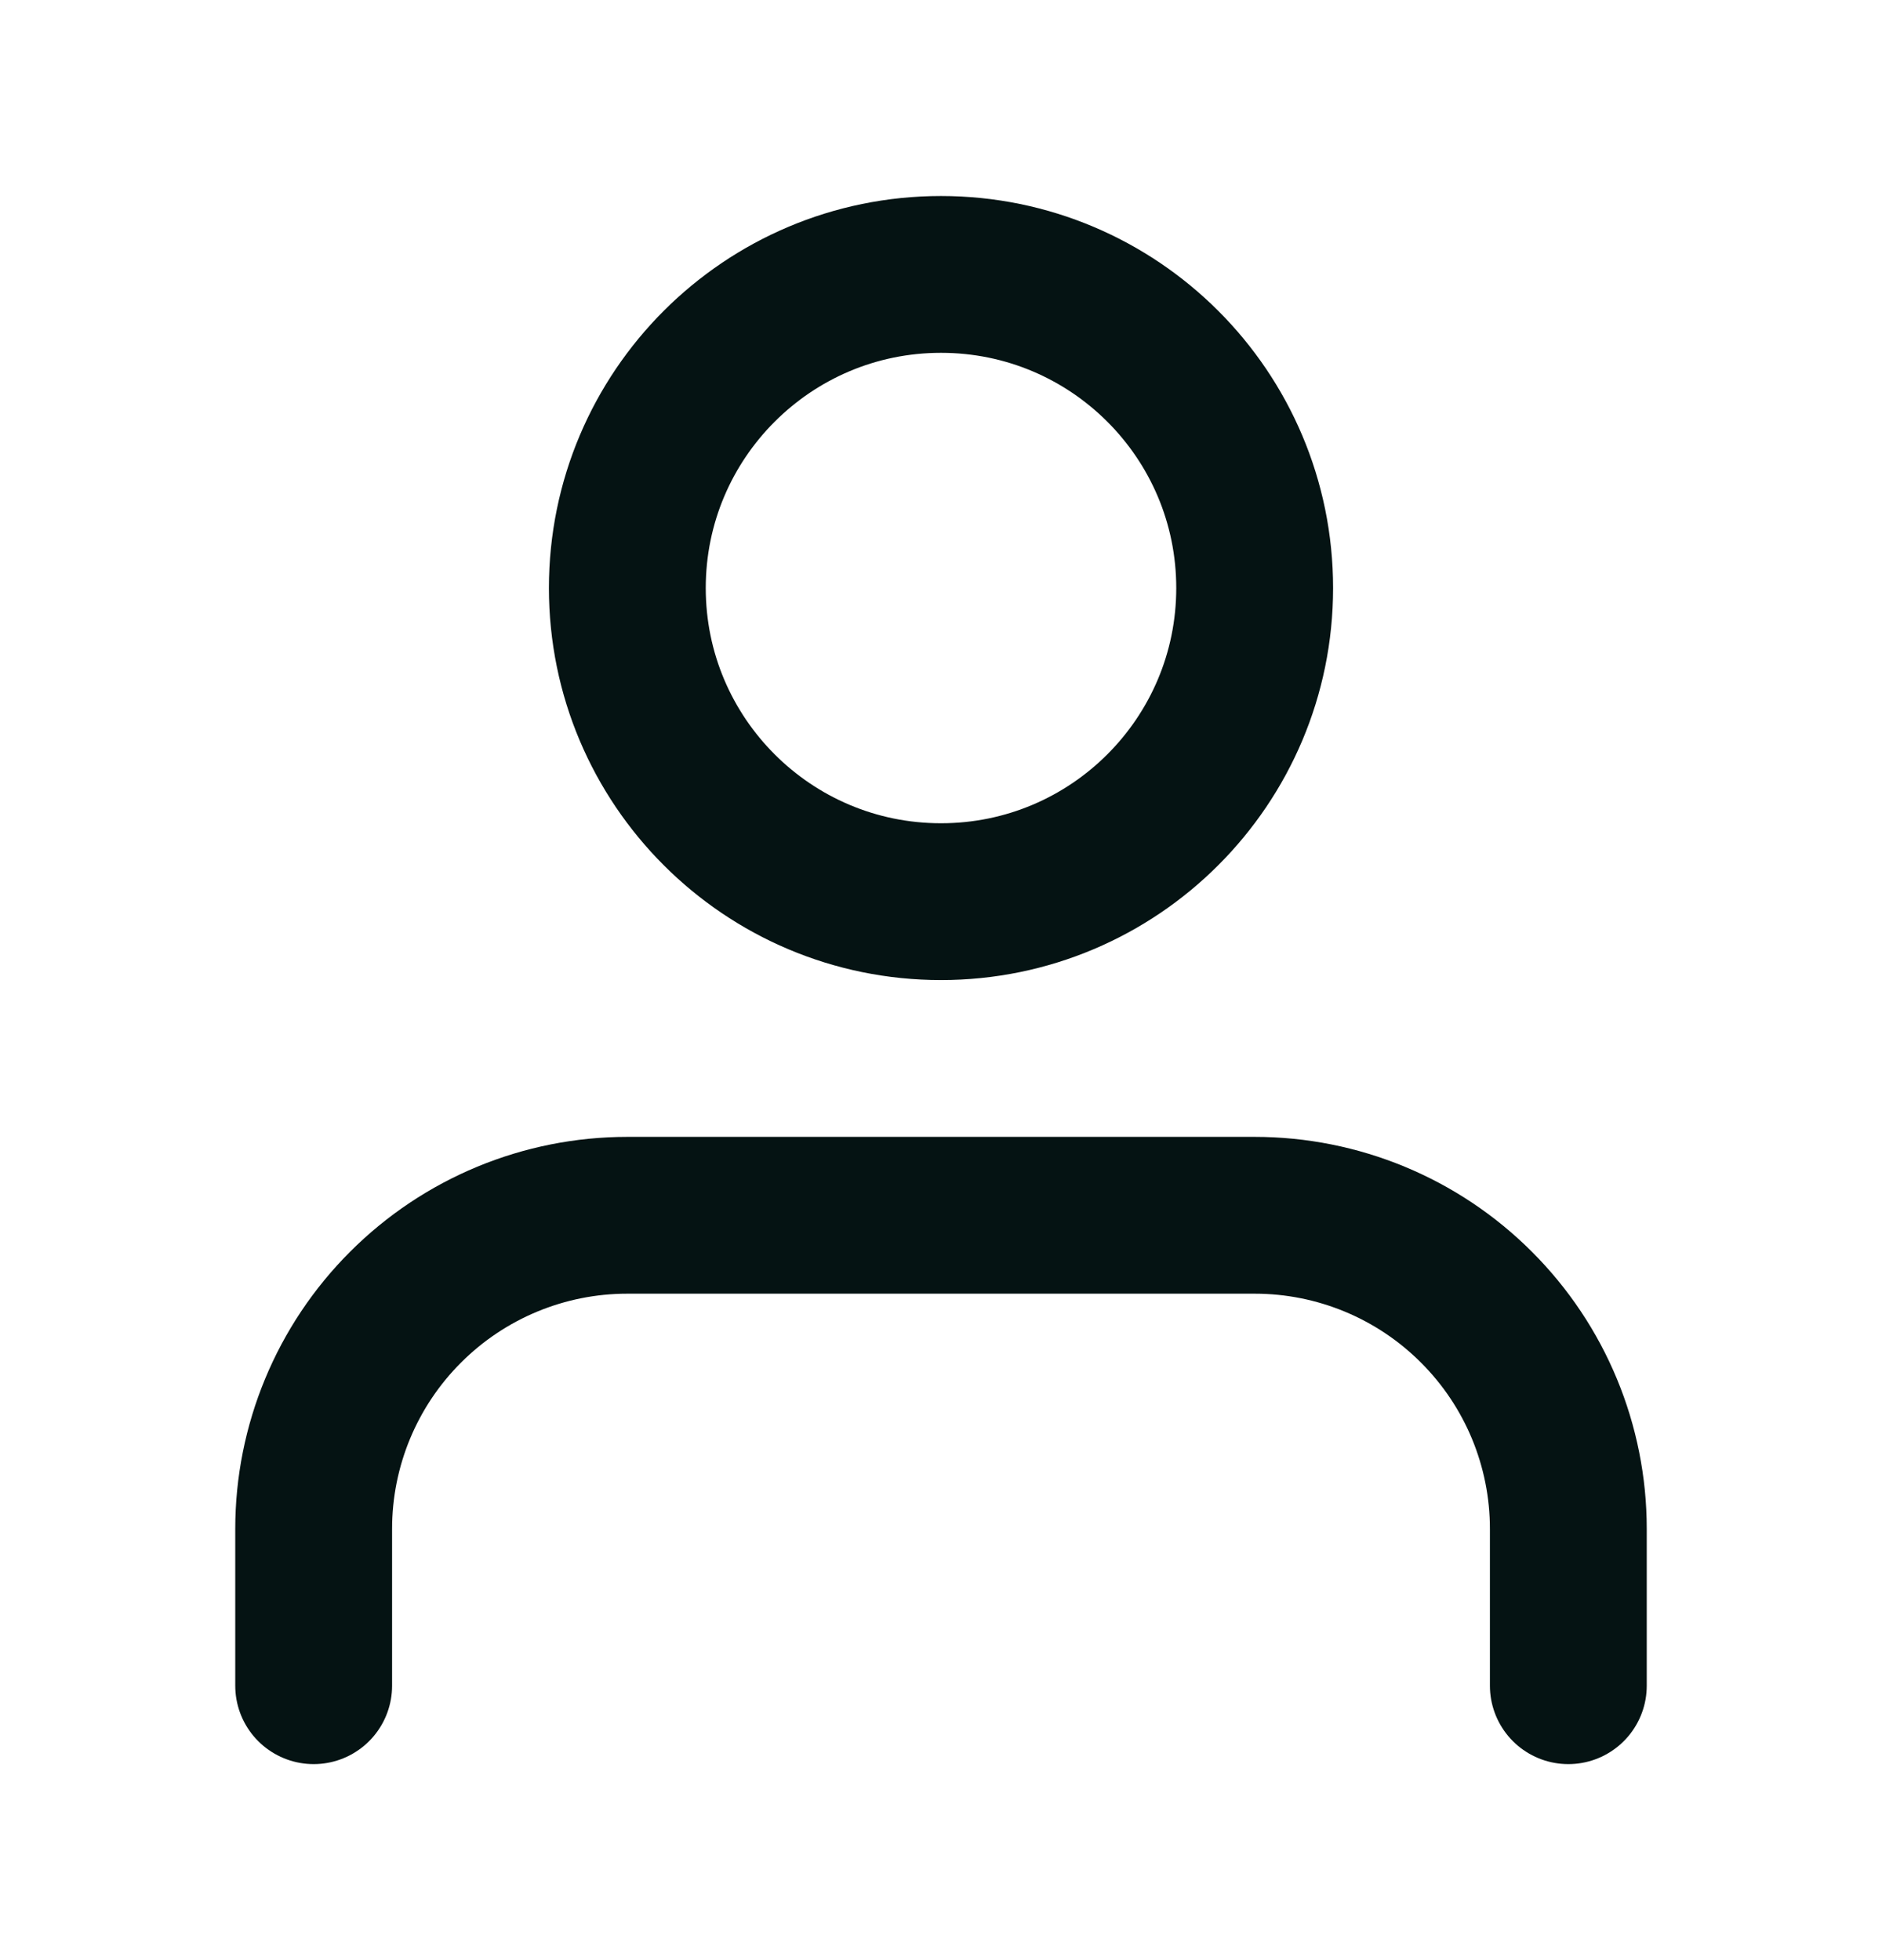 <svg width="24" height="25" viewBox="0 0 24 25" fill="none" xmlns="http://www.w3.org/2000/svg">
<g id="fi:user">
<path id="Vector" d="M20 21.5V19.5C20 18.439 19.579 17.422 18.828 16.672C18.078 15.921 17.061 15.5 16 15.5H8C6.939 15.5 5.922 15.921 5.172 16.672C4.421 17.422 4 18.439 4 19.5V21.5" stroke="#051313" stroke-width="2" stroke-linecap="round" stroke-linejoin="round"/>
<path id="Vector_2" d="M12 11.5C14.209 11.5 16 9.709 16 7.5C16 5.291 14.209 3.5 12 3.5C9.791 3.5 8 5.291 8 7.5C8 9.709 9.791 11.5 12 11.5Z" stroke="#051313" stroke-width="2" stroke-linecap="round" stroke-linejoin="round"/>
</g>
</svg>
